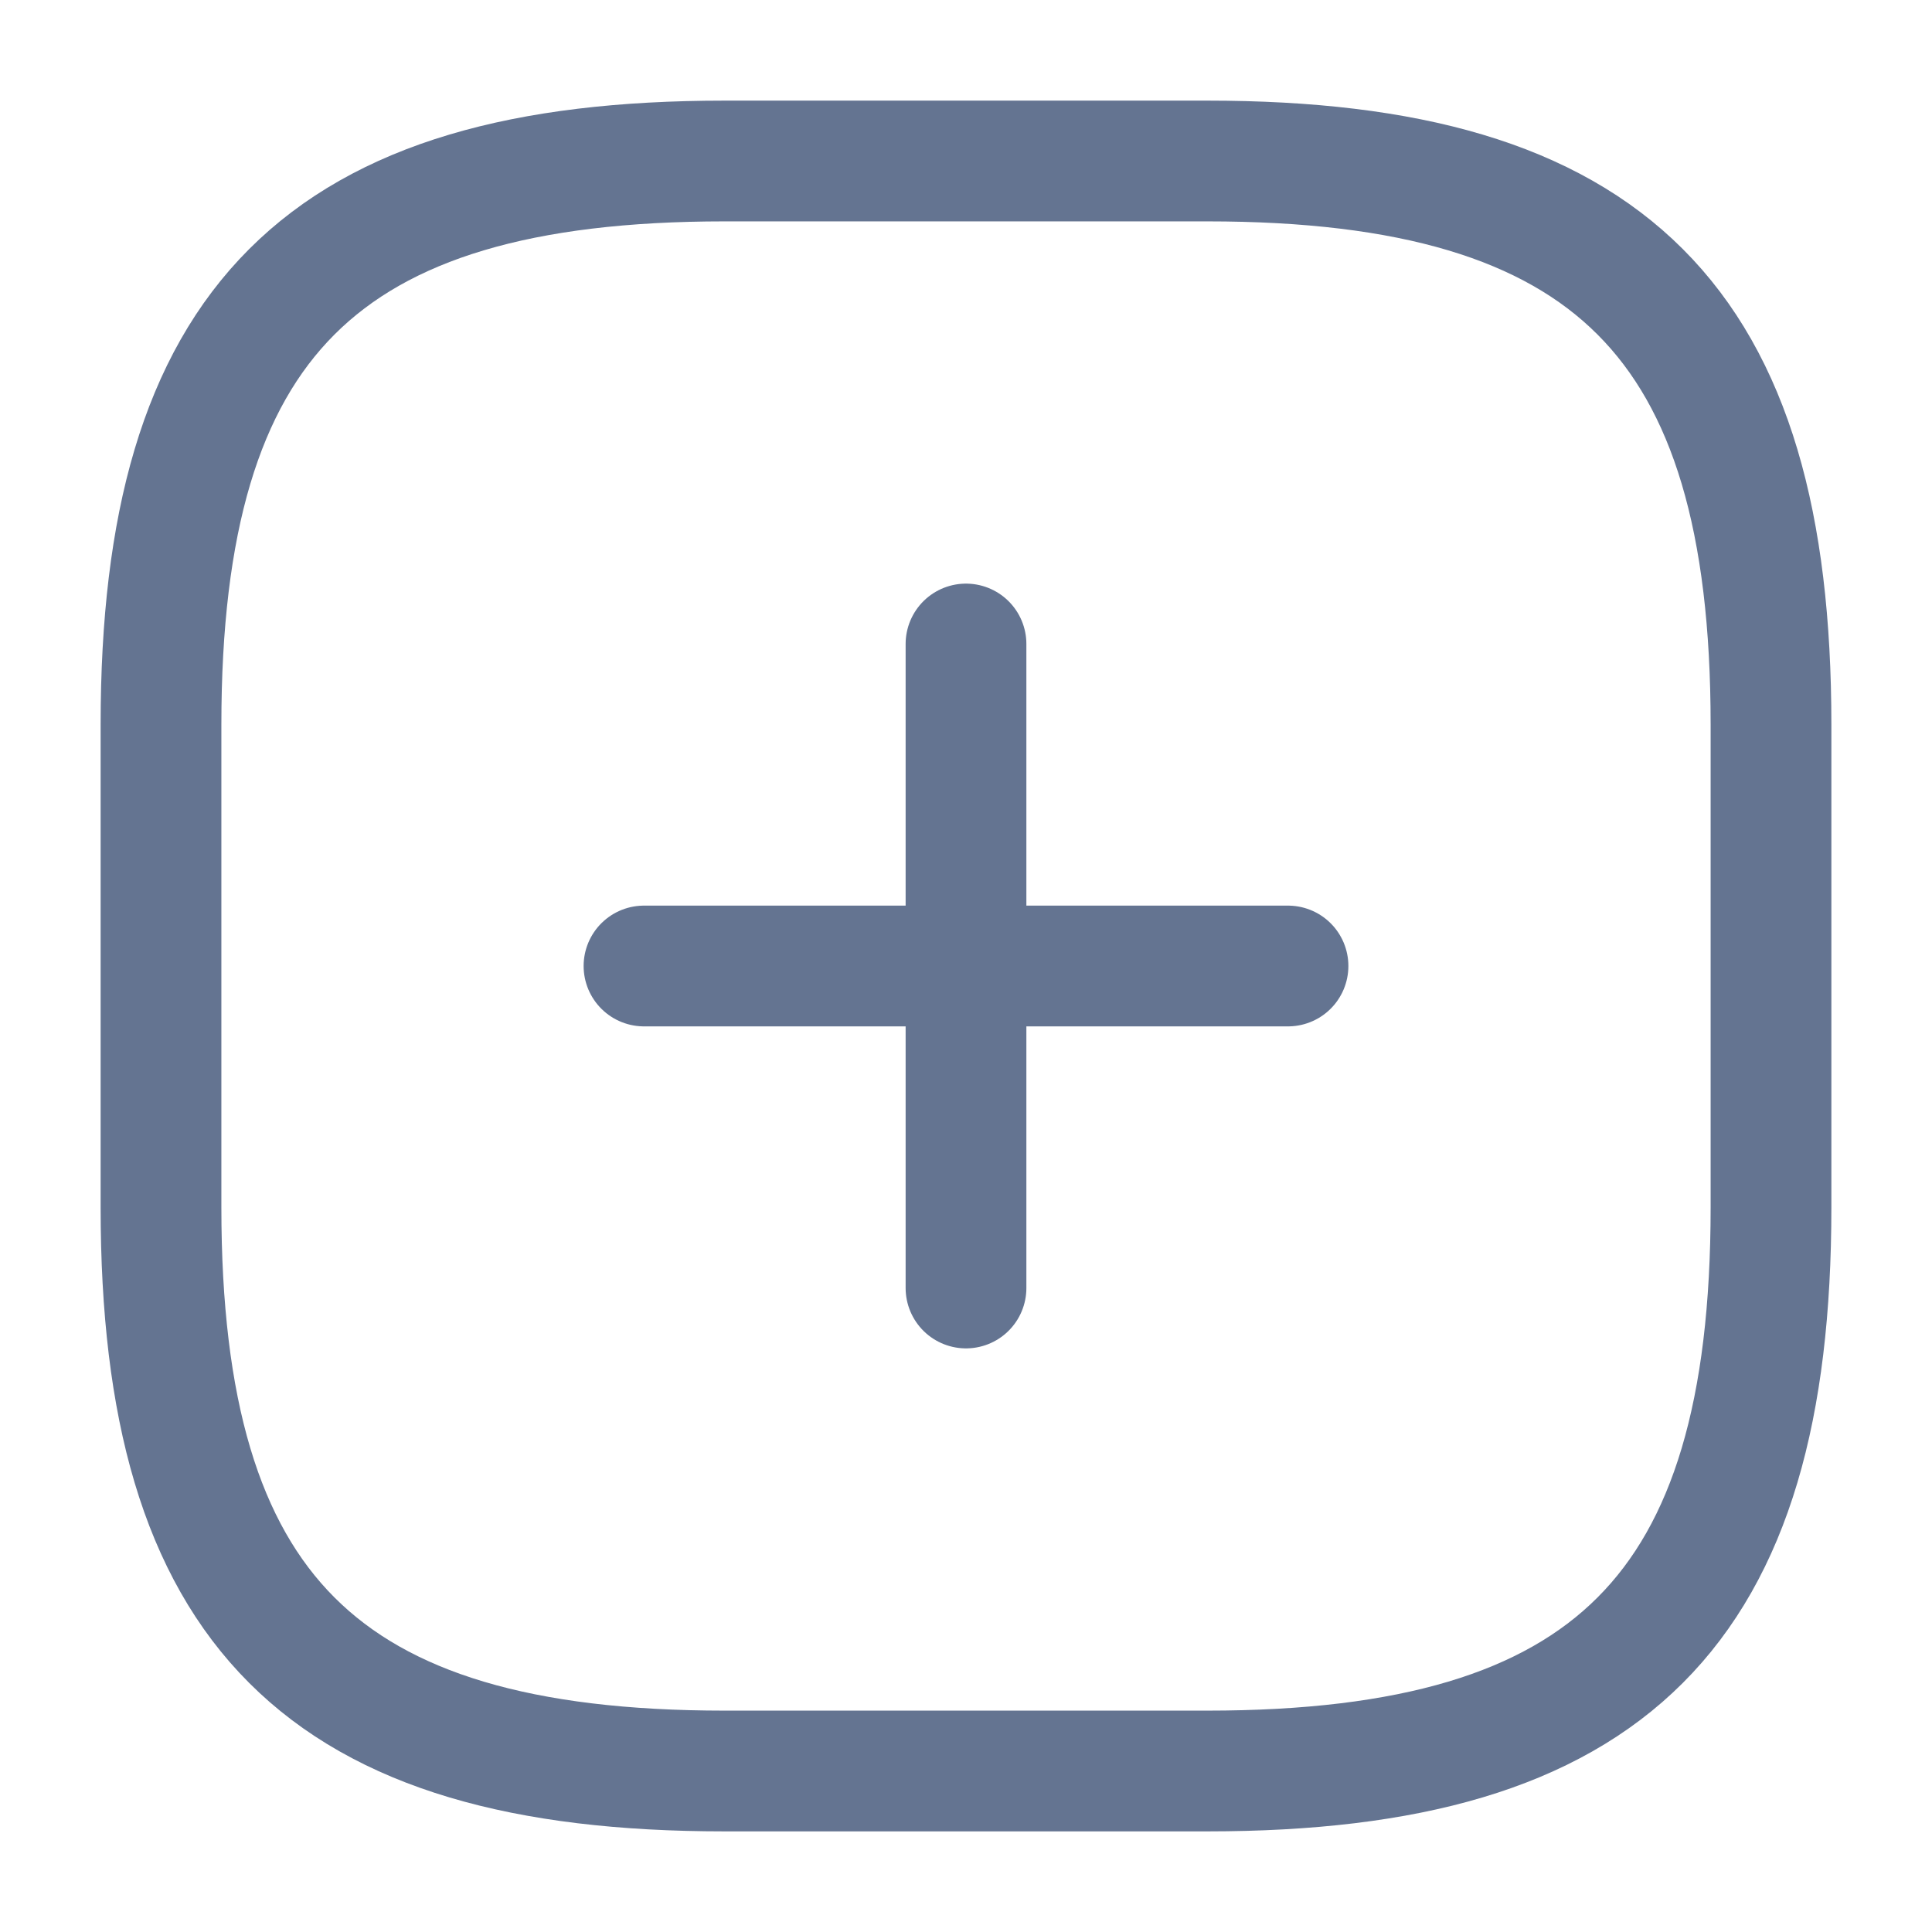 <svg width="24" height="24" viewBox="0 0 24 24" fill="none" xmlns="http://www.w3.org/2000/svg">
<path d="M8 12H16" stroke="#647491" stroke-width="1.5" stroke-linecap="round" stroke-linejoin="round"/>
<path d="M12 16V8" stroke="#647491" stroke-width="1.5" stroke-linecap="round" stroke-linejoin="round"/>
<path d="M9 22H15C20 22 22 20 22 15V9C22 4 20 2 15 2H9C4 2 2 4 2 9V15C2 20 4 22 9 22Z" stroke="#647491" stroke-width="1.5" stroke-linecap="round" stroke-linejoin="round"/>
</svg>
